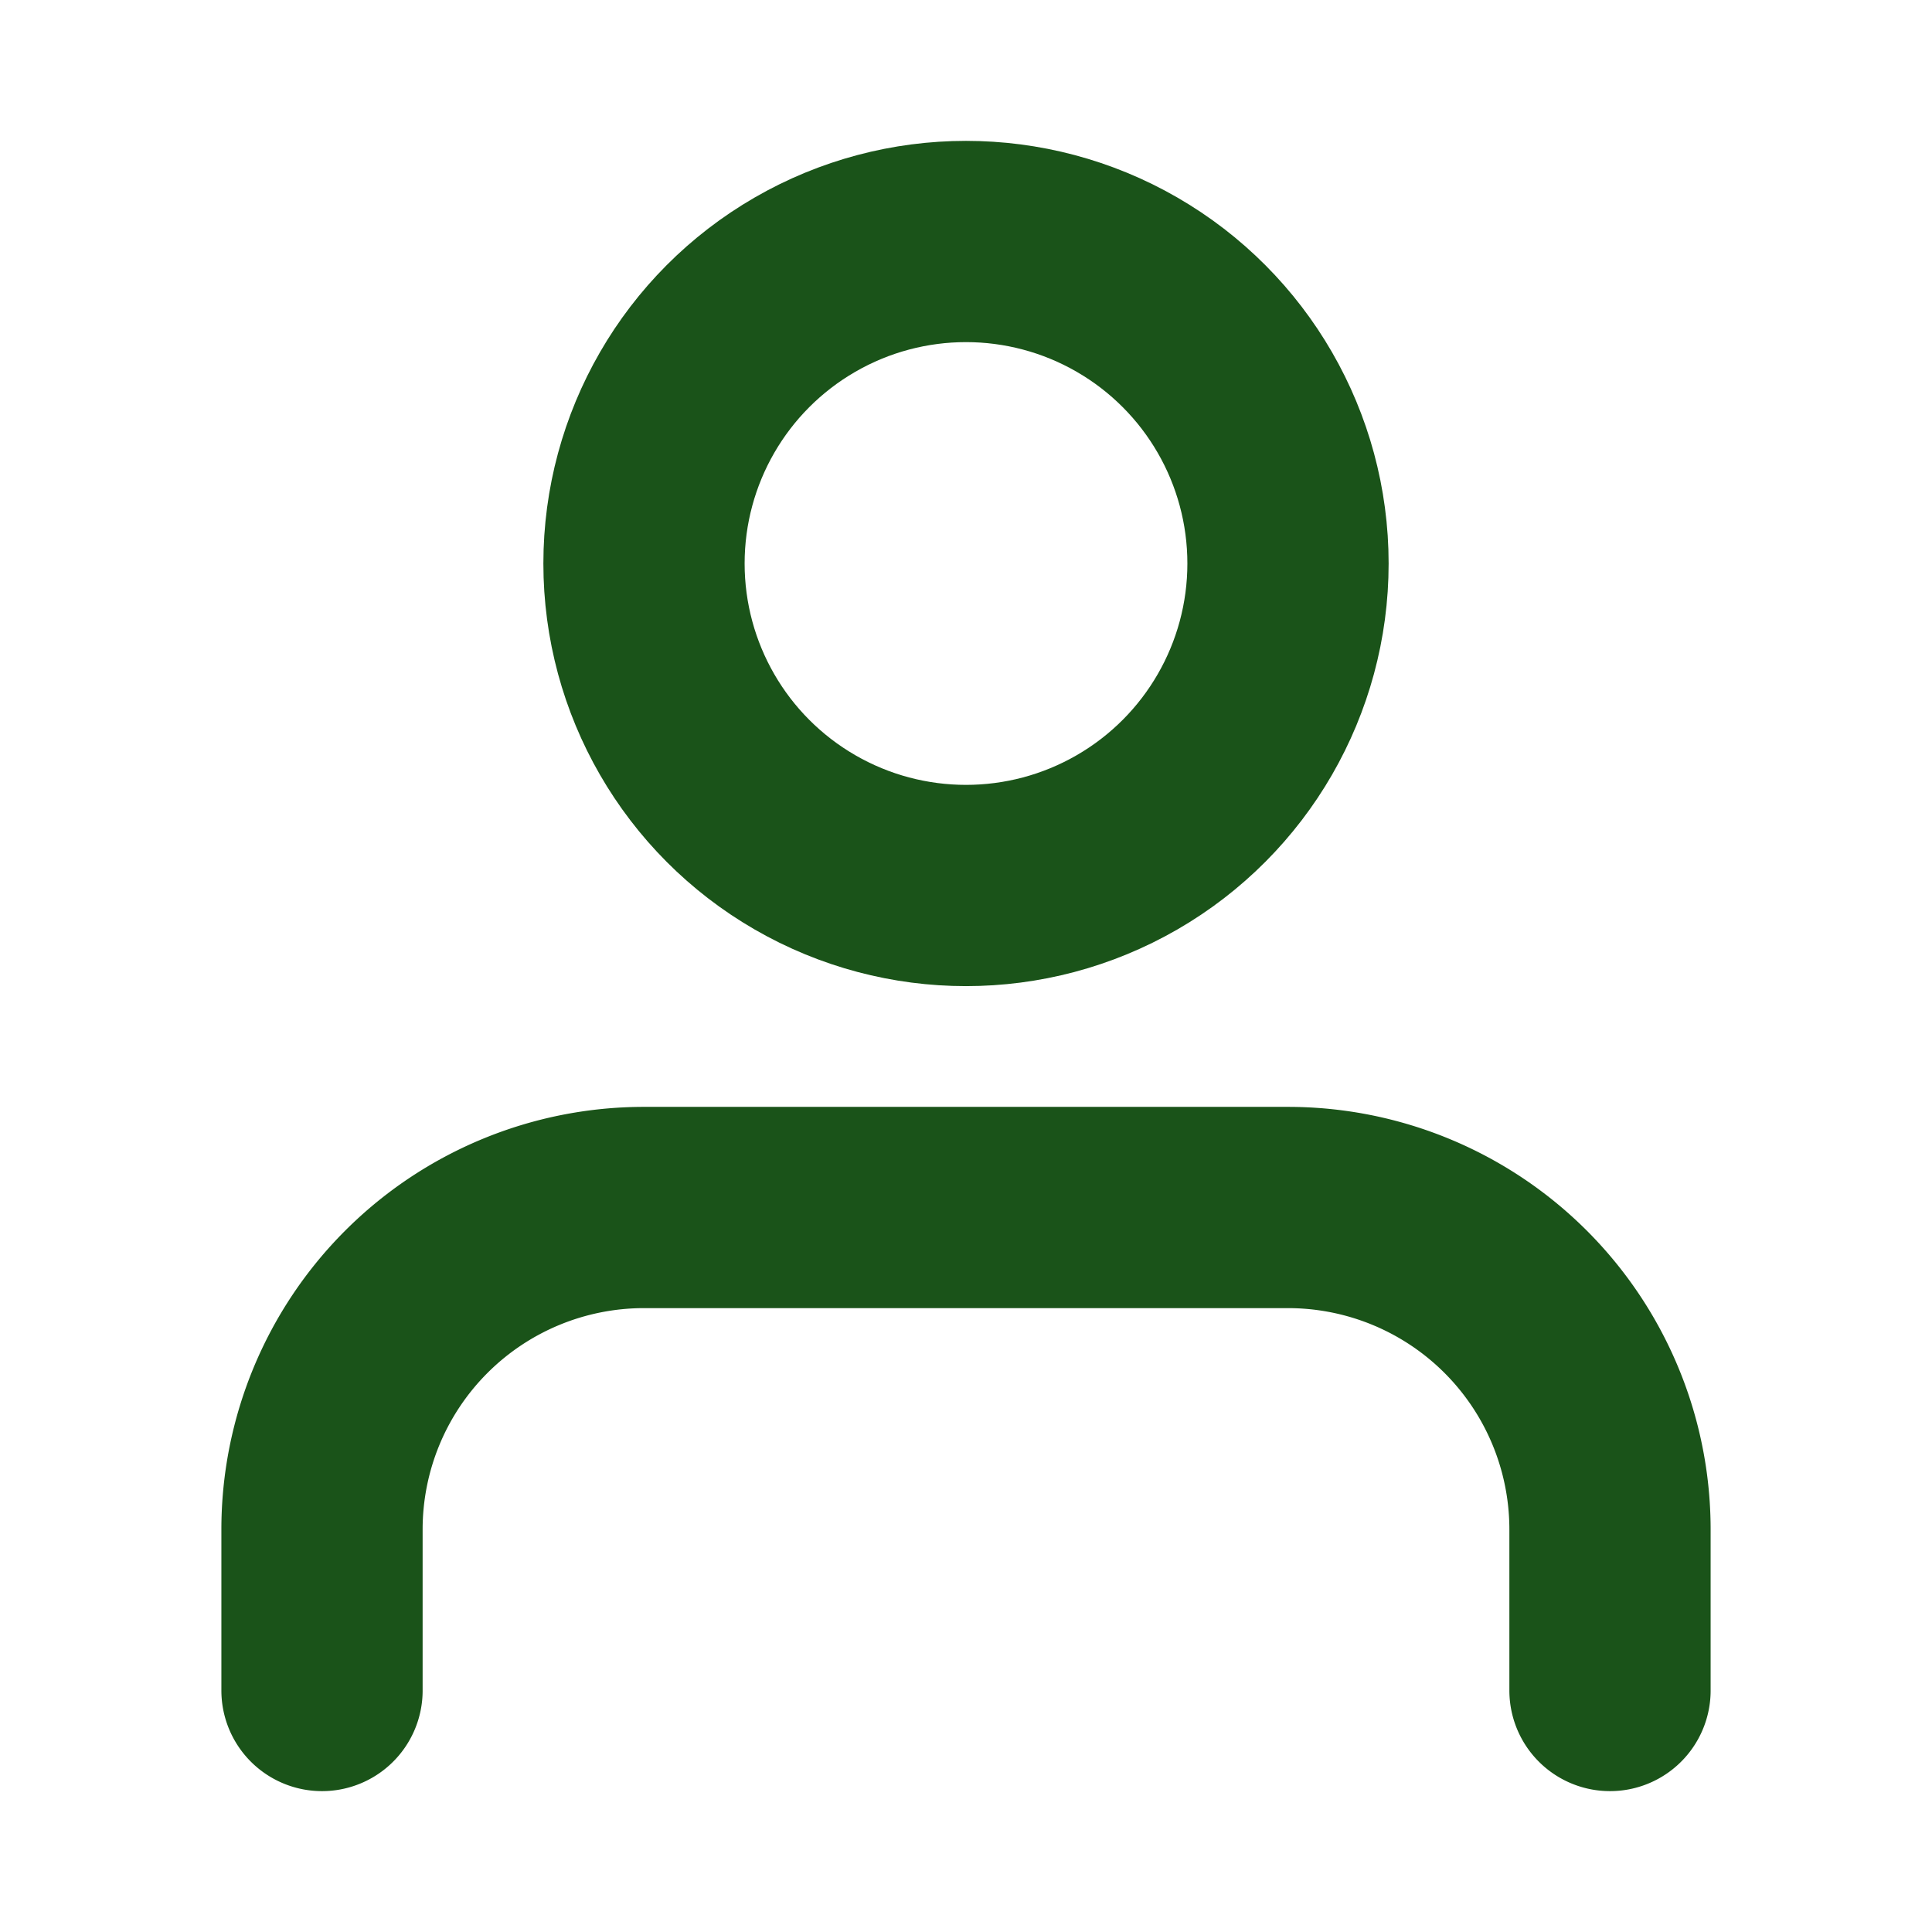<svg xmlns="http://www.w3.org/2000/svg" width="28" height="28" viewBox="0 0 24 24" fill="none" stroke="#1A5319" stroke-width="2.5" stroke-linecap="round" stroke-linejoin="round" class="feather feather-user"><path d="M20 21v-2a4 4 0 0 0-4-4H8a4 4 0 0 0-4 4v2"></path><circle cx="12" cy="7" r="4"></circle></svg>